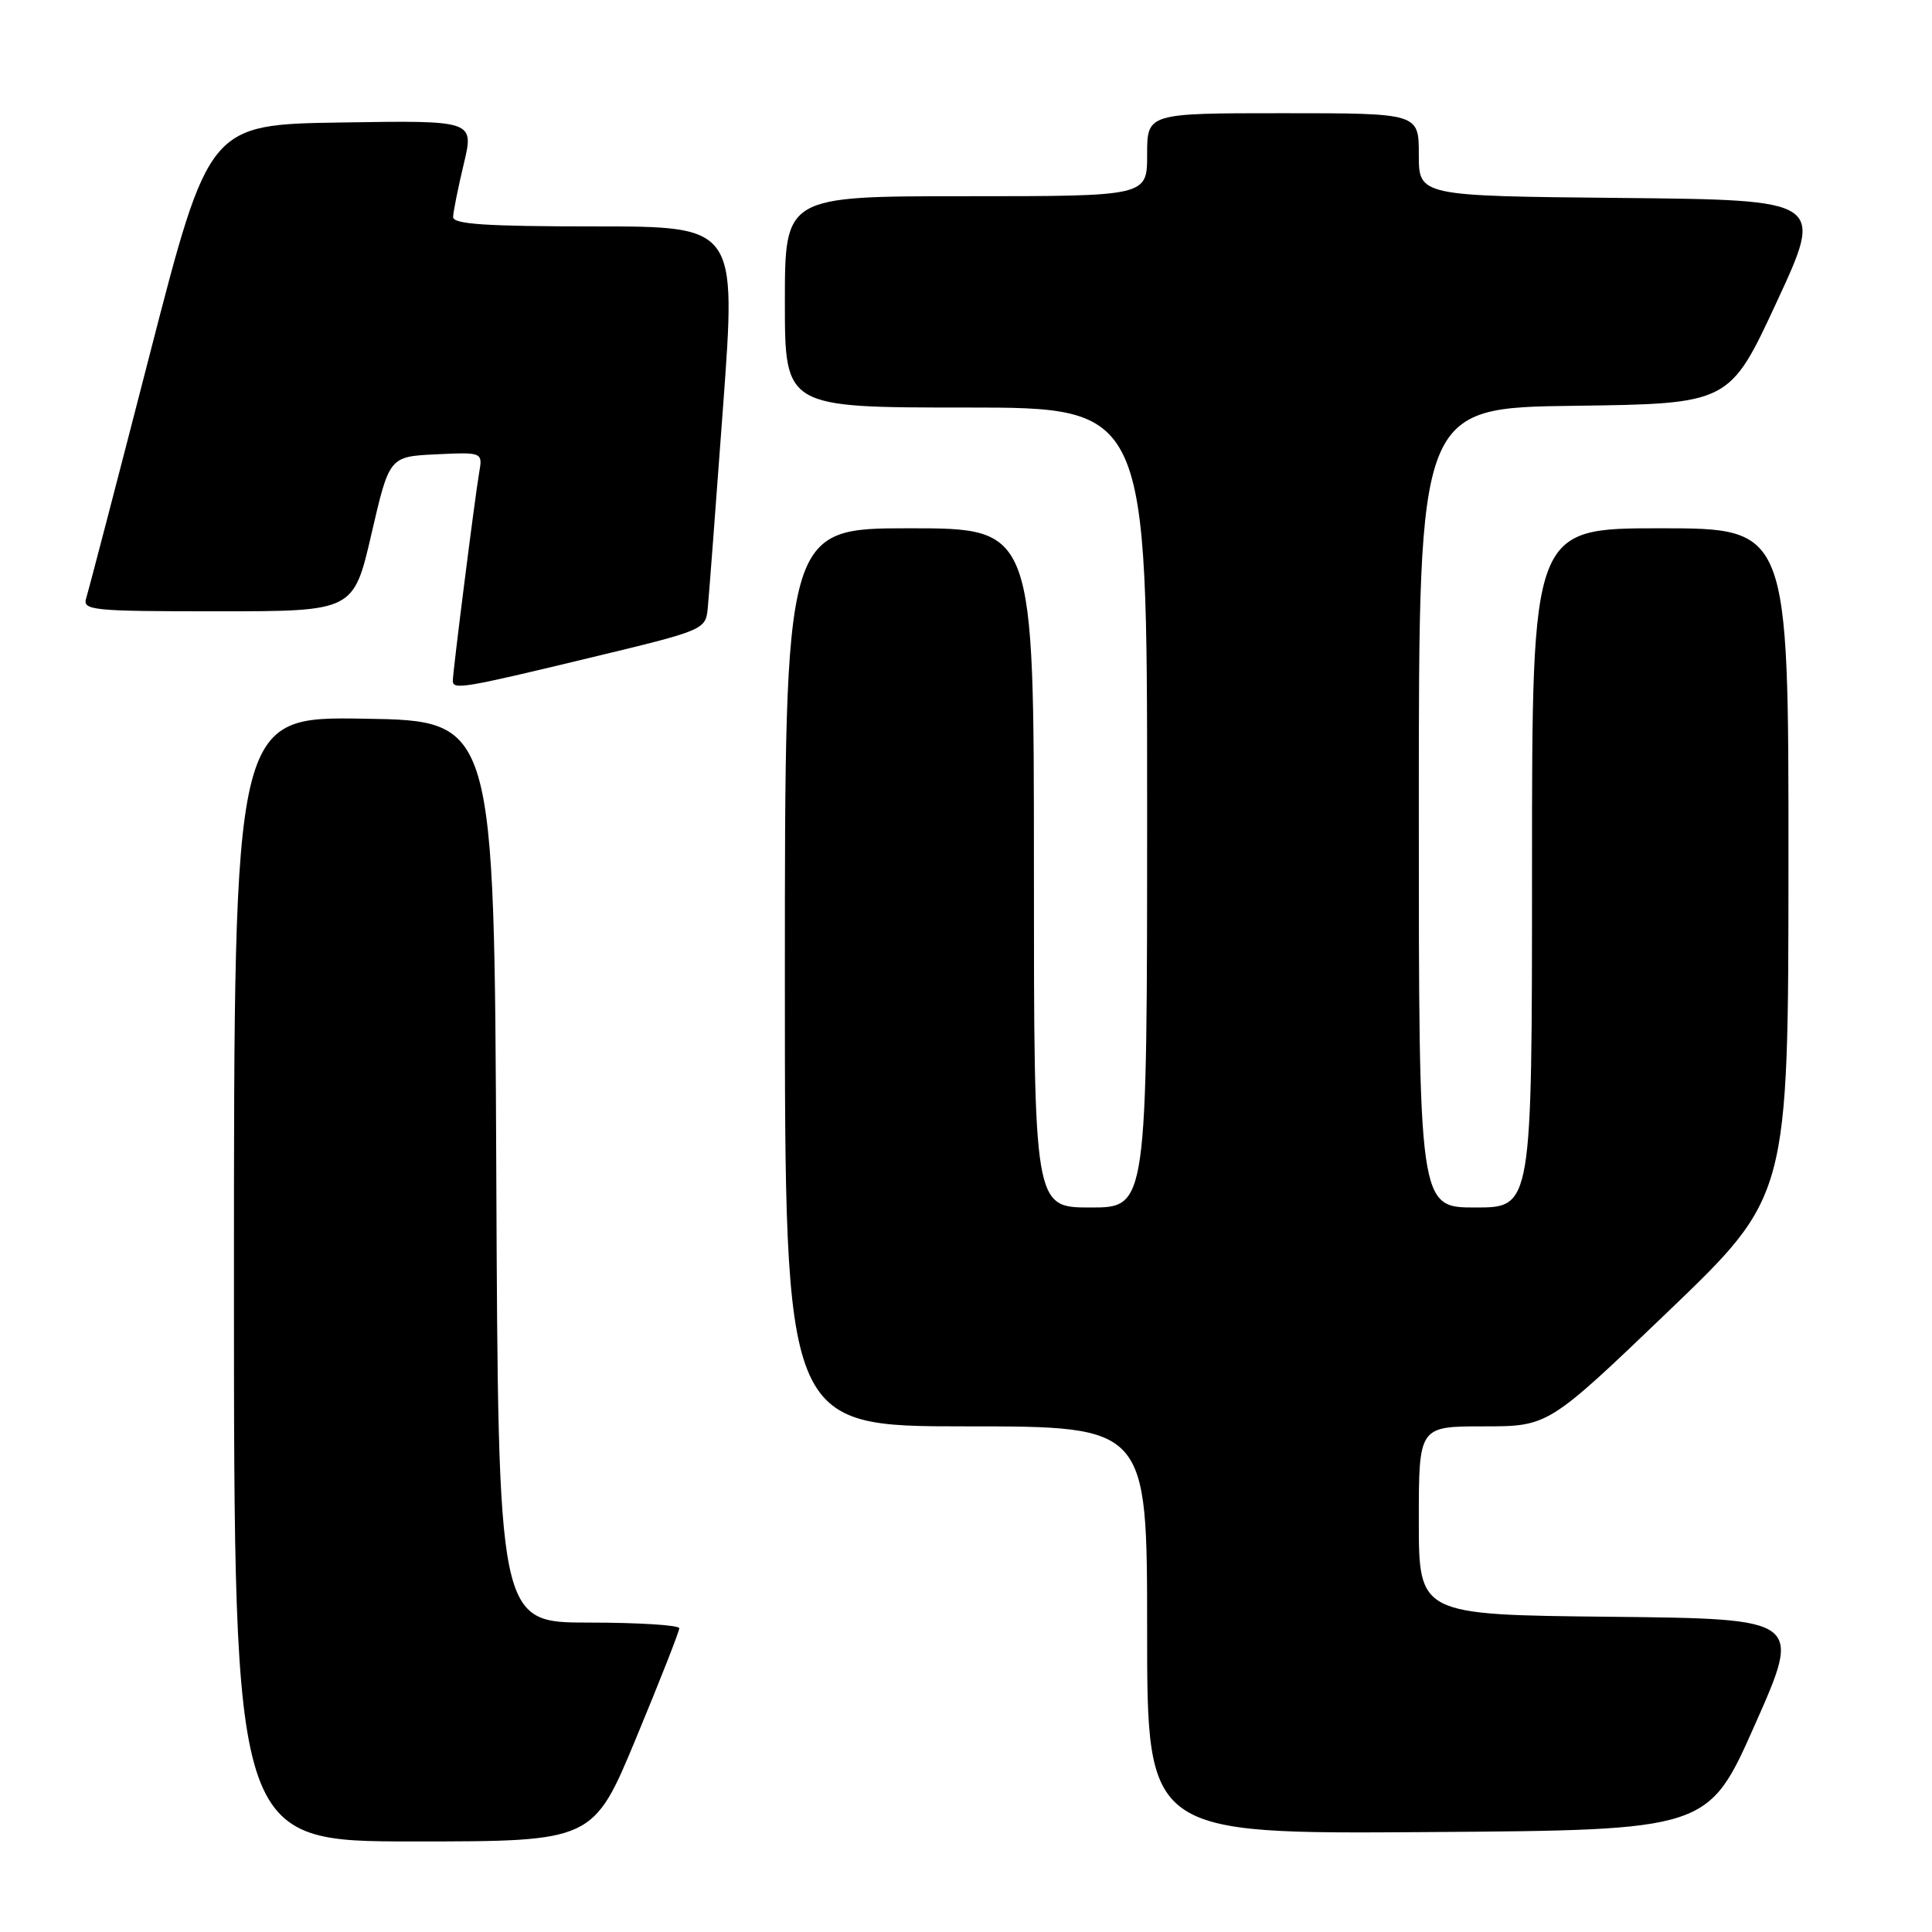 <?xml version="1.0" encoding="UTF-8" standalone="no"?>
<!DOCTYPE svg PUBLIC "-//W3C//DTD SVG 1.1//EN" "http://www.w3.org/Graphics/SVG/1.1/DTD/svg11.dtd" >
<svg xmlns="http://www.w3.org/2000/svg" xmlns:xlink="http://www.w3.org/1999/xlink" version="1.1" viewBox="0 0 256 256">
 <g >
 <path fill="currentColor"
d=" M 84.31 230.25 C 87.45 222.69 90.01 216.16 90.01 215.75 C 90.00 215.34 84.60 215.00 78.01 215.00 C 66.02 215.00 66.02 215.00 65.76 155.25 C 65.50 95.50 65.50 95.50 48.25 95.23 C 31.00 94.95 31.00 94.95 31.00 169.48 C 31.00 244.00 31.00 244.00 54.81 244.00 C 78.61 244.00 78.61 244.00 84.31 230.25 Z  M 232.55 228.50 C 238.76 214.50 238.76 214.50 213.38 214.23 C 188.00 213.97 188.00 213.97 188.00 201.48 C 188.00 189.00 188.00 189.00 196.58 189.00 C 205.16 189.00 205.16 189.00 221.07 173.75 C 236.97 158.50 236.97 158.50 236.98 114.25 C 237.00 70.00 237.00 70.00 220.00 70.00 C 203.00 70.00 203.00 70.00 203.00 115.00 C 203.00 160.00 203.00 160.00 195.50 160.00 C 188.00 160.00 188.00 160.00 188.00 107.02 C 188.00 54.04 188.00 54.04 208.58 53.77 C 229.17 53.50 229.17 53.50 235.43 40.00 C 241.69 26.50 241.69 26.50 214.84 26.23 C 188.00 25.97 188.00 25.97 188.00 20.48 C 188.00 15.00 188.00 15.00 170.00 15.00 C 152.00 15.00 152.00 15.00 152.00 20.50 C 152.00 26.00 152.00 26.00 128.00 26.00 C 104.00 26.00 104.00 26.00 104.00 40.00 C 104.00 54.00 104.00 54.00 128.00 54.00 C 152.00 54.00 152.00 54.00 152.00 107.00 C 152.00 160.00 152.00 160.00 144.50 160.00 C 137.00 160.00 137.00 160.00 137.00 115.00 C 137.00 70.00 137.00 70.00 120.50 70.00 C 104.00 70.00 104.00 70.00 104.00 129.50 C 104.00 189.00 104.00 189.00 128.00 189.00 C 152.00 189.00 152.00 189.00 152.00 216.01 C 152.00 243.02 152.00 243.02 189.17 242.76 C 226.35 242.50 226.35 242.50 232.55 228.50 Z  M 78.00 87.20 C 93.50 83.47 93.50 83.47 93.79 80.48 C 93.95 78.84 94.86 66.81 95.82 53.75 C 97.57 30.00 97.57 30.00 78.79 30.00 C 64.40 30.00 60.01 29.71 60.04 28.75 C 60.06 28.06 60.69 24.90 61.45 21.73 C 62.83 15.95 62.83 15.95 45.26 16.23 C 27.69 16.50 27.69 16.50 19.84 46.97 C 15.53 63.72 11.74 78.24 11.43 79.22 C 10.90 80.88 12.05 81.00 28.86 81.00 C 46.85 81.00 46.85 81.00 49.22 70.75 C 51.59 60.50 51.59 60.50 57.78 60.20 C 63.97 59.91 63.97 59.91 63.48 62.70 C 62.93 65.90 60.00 89.01 60.00 90.21 C 60.00 91.43 61.41 91.20 78.00 87.20 Z "/>
</g>
</svg>